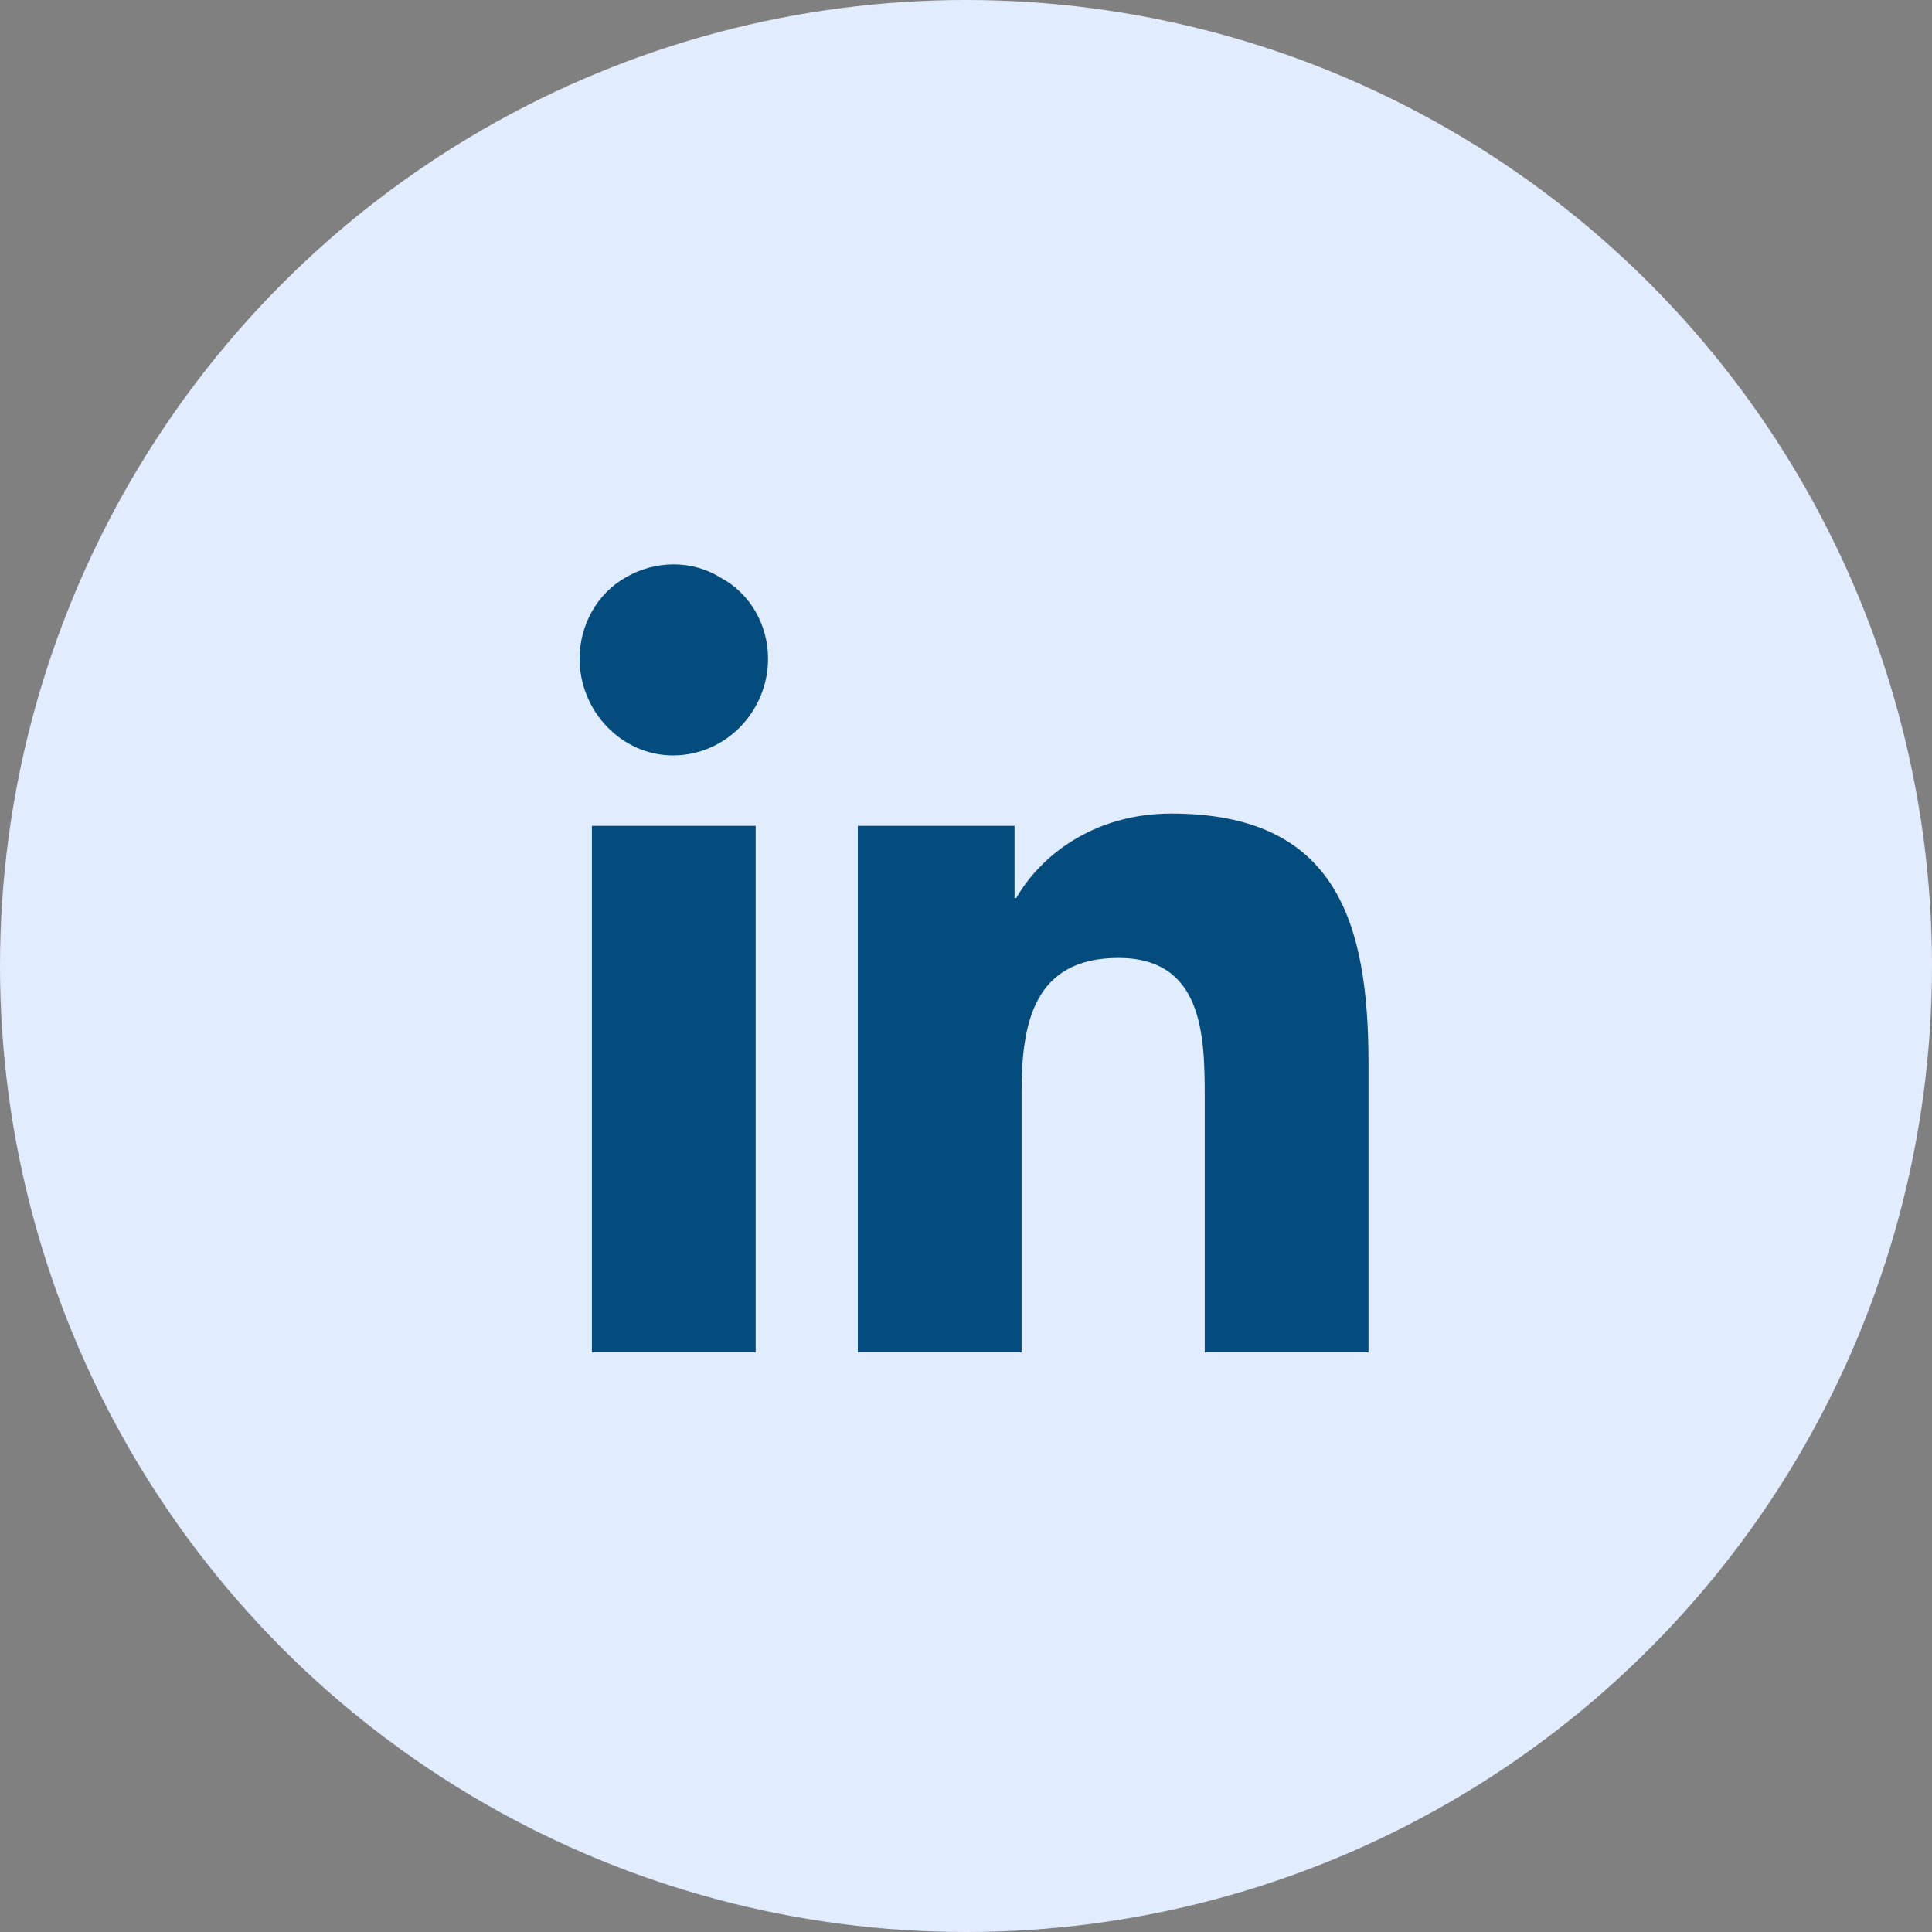 <svg width="30" height="30" viewBox="0 0 30 30" fill="none" xmlns="http://www.w3.org/2000/svg">
<rect x="0" y="0" width="30" height="30" fill="#808080" stroke="none"/>
<circle cx="15" cy="15" r="15" fill="#E1ECFF"/>
<path d="M11.734 21H9.191V12.824H11.734V21ZM10.449 11.73C9.656 11.73 9 11.047 9 10.227C9 9.707 9.273 9.215 9.711 8.969C10.176 8.695 10.75 8.695 11.188 8.969C11.652 9.215 11.926 9.707 11.926 10.227C11.926 11.047 11.27 11.73 10.449 11.73ZM21.223 21H18.707V17.035C18.707 16.078 18.68 14.875 17.367 14.875C16.055 14.875 15.863 15.887 15.863 16.953V21H13.32V12.824H15.754V13.945H15.781C16.137 13.316 16.957 12.633 18.188 12.633C20.758 12.633 21.25 14.328 21.25 16.516V21H21.223Z" fill="#054C7E"/>
</svg>
